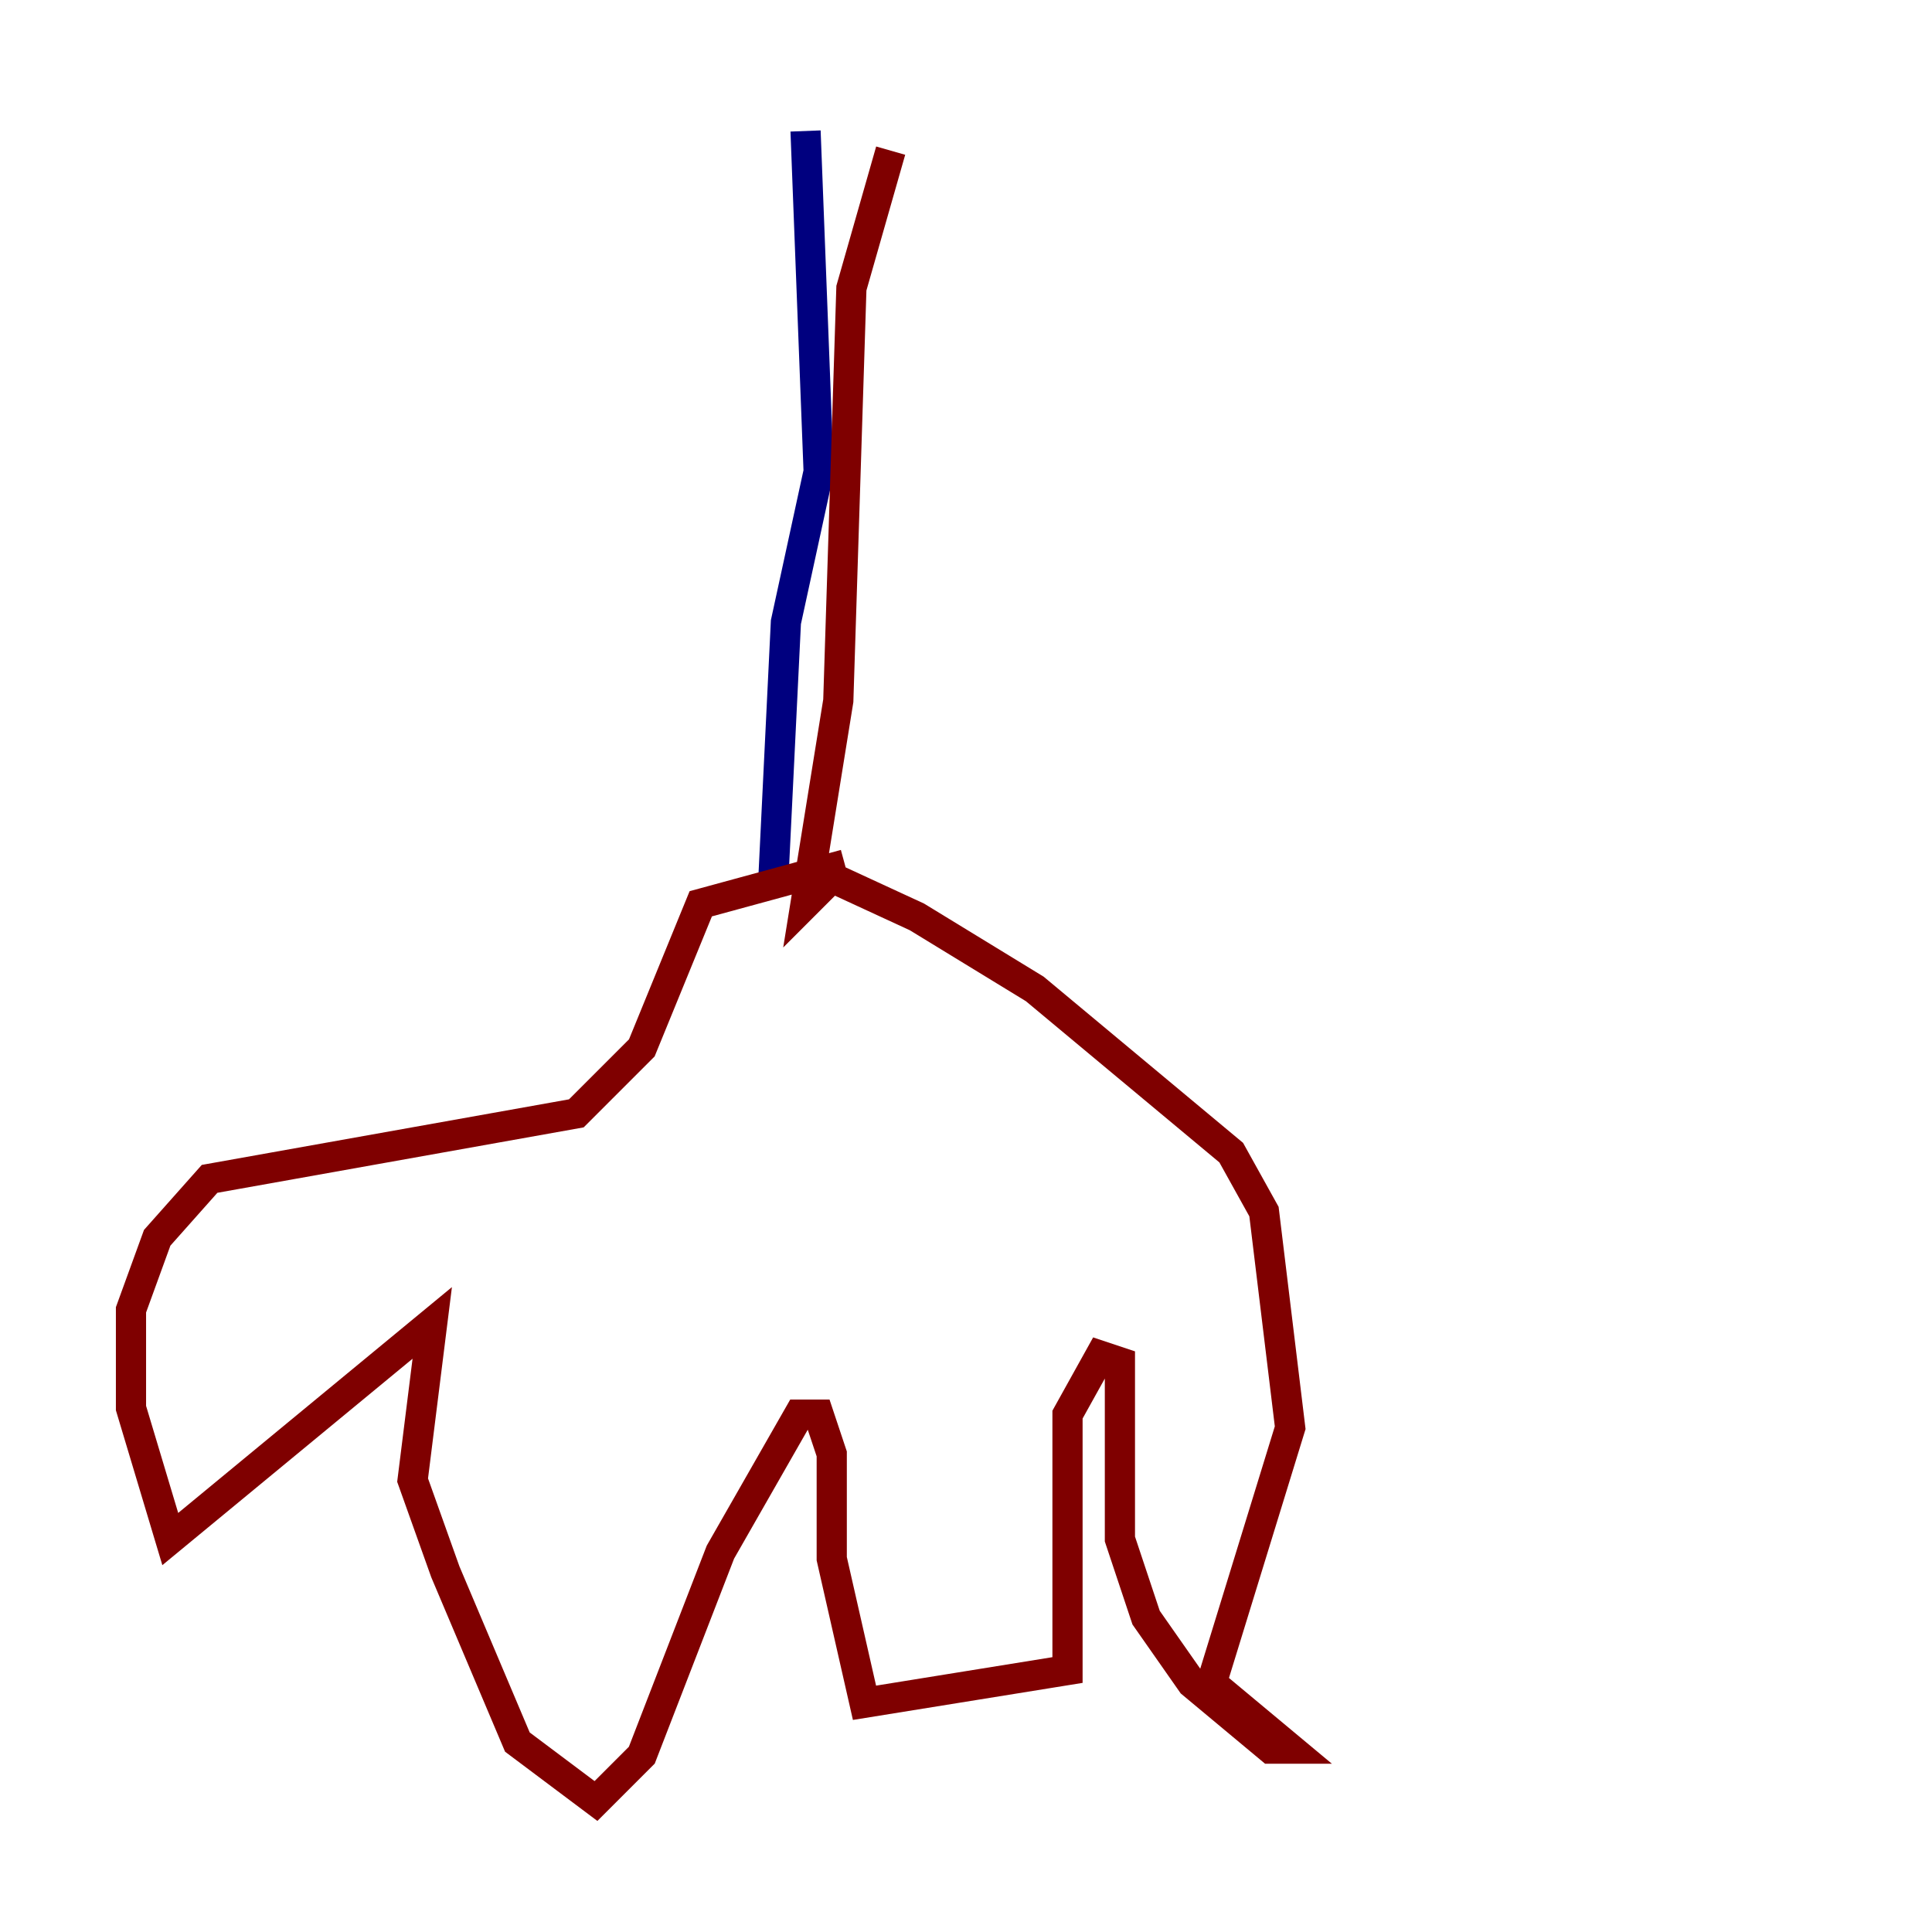<?xml version="1.0" encoding="utf-8" ?>
<svg baseProfile="tiny" height="128" version="1.2" viewBox="0,0,128,128" width="128" xmlns="http://www.w3.org/2000/svg" xmlns:ev="http://www.w3.org/2001/xml-events" xmlns:xlink="http://www.w3.org/1999/xlink"><defs /><polyline fill="none" points="53.37,8.678 54.237,31.241 52.068,41.22 51.2,59.01" stroke="#00007f" stroke-width="2" /><polyline fill="none" points="59.01,9.98 56.407,19.091 55.539,46.427 53.37,59.878 55.105,58.142 60.746,60.746 68.556,65.519 81.573,76.366 83.742,80.271 85.478,94.59 80.271,111.512 85.478,115.851 84.176,115.851 78.969,111.512 75.932,107.173 74.197,101.966 74.197,90.251 72.895,89.817 70.725,93.722 70.725,110.644 57.275,112.814 55.105,103.268 55.105,96.325 54.237,93.722 52.936,93.722 47.729,102.834 42.522,116.285 39.485,119.322 34.278,115.417 29.505,104.136 27.336,98.061 28.637,87.647 11.281,101.966 8.678,93.288 8.678,86.78 10.414,82.007 13.885,78.102 38.183,73.763 42.522,69.424 46.427,59.878 55.973,57.275" stroke="#7f0000" stroke-width="2" /></svg>